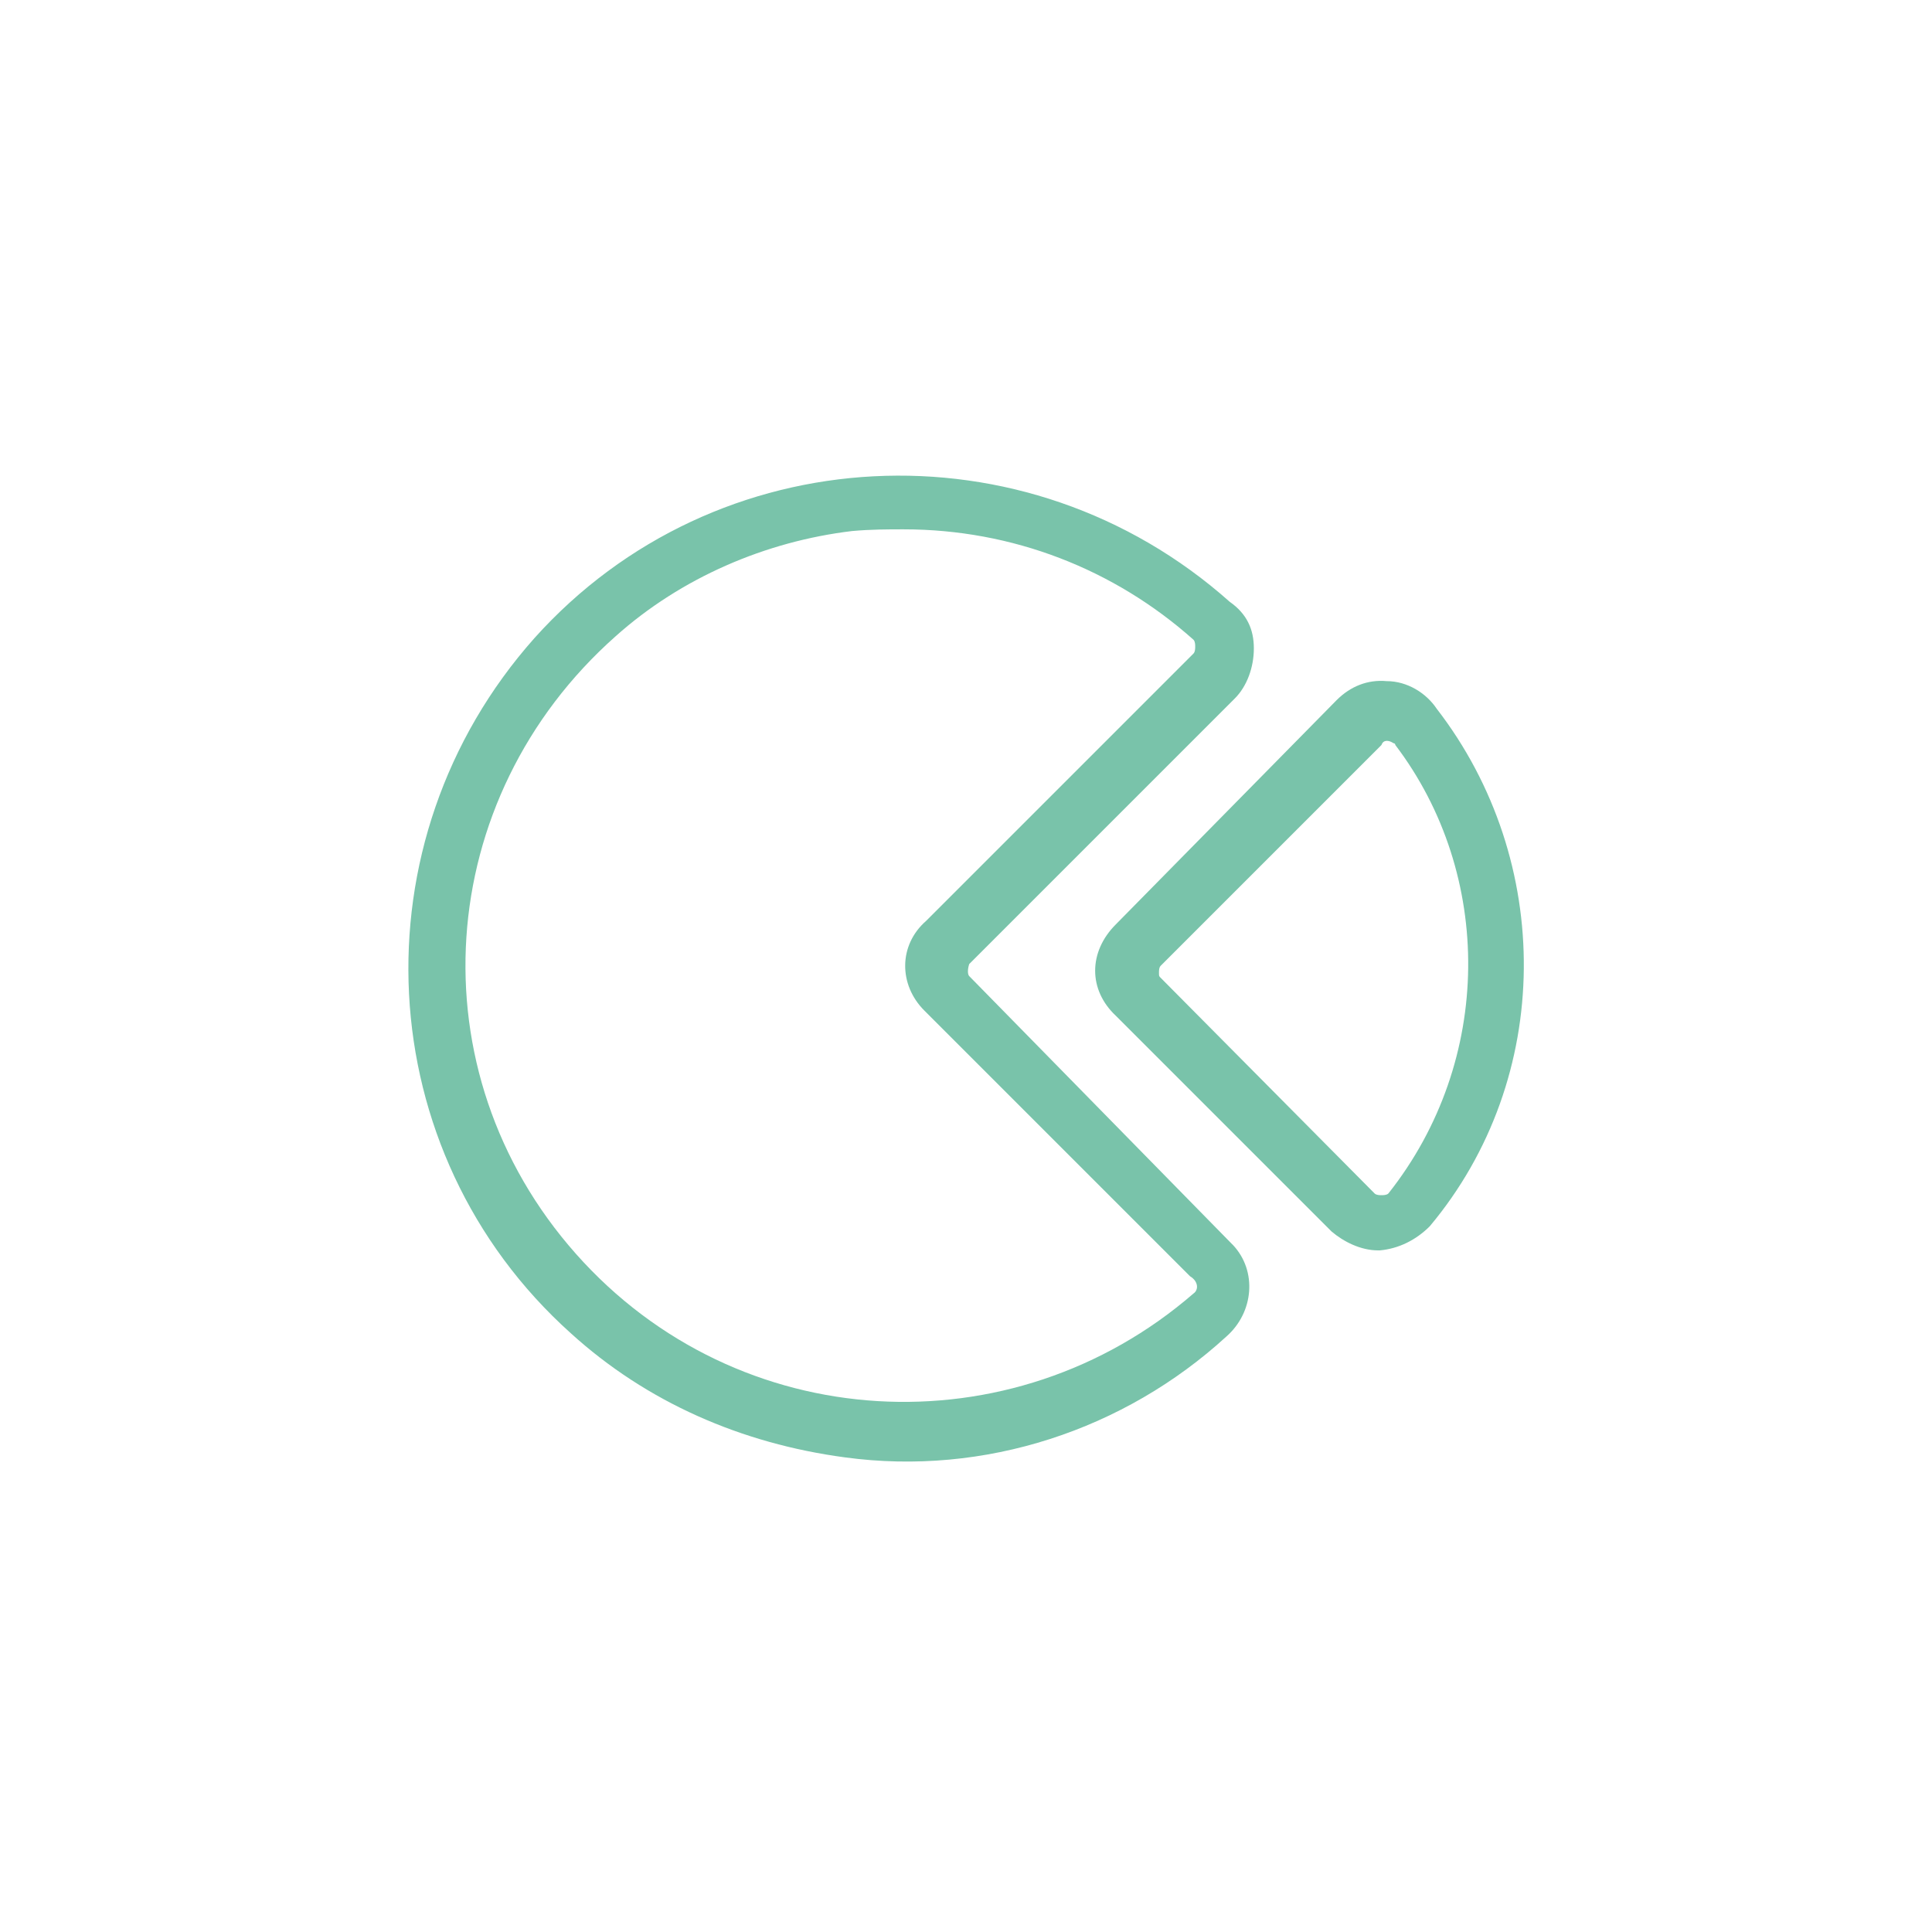 <?xml version="1.0" encoding="utf-8"?>
<!-- Generator: Adobe Illustrator 19.0.0, SVG Export Plug-In . SVG Version: 6.00 Build 0)  -->
<svg version="1.1" id="Capa_1" xmlns="http://www.w3.org/2000/svg" xmlns:xlink="http://www.w3.org/1999/xlink" x="0px" y="0px"
	 viewBox="-583 345 112 112" style="enable-background:new -583 345 112 112;" xml:space="preserve">
<style type="text/css">
	.st0{fill:#79C3AA;}
</style>
<g>
	<g id="Artboard_1">
		<g id="Group_198" transform="translate(-892.5 -561.5)">
			<g id="Group_196" transform="translate(397.387 1782.886)">
				<path id="Path_35" class="st0" d="M-4.6-835.3c-0.6-0.9-1.7-1.6-2.9-1.6c-1.1-0.1-2.1,0.3-2.9,1.1l0,0l-12.8,13
					c-1.6,1.6-1.6,3.8,0,5.3l0,0l12.5,12.5c0.7,0.6,1.7,1.1,2.7,1.1h0.1c1.1-0.1,2.1-0.6,2.9-1.4C2.2-813.9,2.2-826.5-4.6-835.3z
					 M-7.4-807.2c-0.1,0.1-0.3,0.1-0.4,0.1c-0.1,0-0.3,0-0.4-0.1l-12.4-12.5c-0.1-0.1-0.1-0.1-0.1-0.3c0-0.1,0-0.3,0.1-0.4
					l12.8-12.8c0.1-0.3,0.4-0.3,0.7-0.1c0,0,0.1,0,0.1,0.1C-1.3-825.7-1.3-814.9-7.4-807.2z"/>
				<path id="Path_36" class="st0" d="M-31.7-819.8c-0.1-0.1-0.1-0.4,0-0.7l0,0l0,0l15.4-15.4c0.7-0.7,1.1-1.8,1.1-2.9
					c0-1.1-0.4-2-1.4-2.7c-11.8-10.5-29.8-9.6-40.3,2.1c-10.5,11.8-9.6,29.8,2.1,40.3c4.4,4,9.9,6.4,15.9,7.2
					c8.1,1.1,16.2-1.6,22.1-7c1.6-1.4,1.8-3.8,0.4-5.3l0,0l-0.1-0.1L-31.7-819.8z M-18.7-801.4c-10.5,9.1-26.4,8.3-35.8-2.3
					s-8.3-26.4,2.3-35.8c3.8-3.4,8.7-5.5,13.7-6.1c1.1-0.1,2.1-0.1,3-0.1c6.3,0,12.2,2.3,16.8,6.4c0.1,0.1,0.1,0.3,0.1,0.4
					s0,0.3-0.1,0.4L-34.2-823c-1.6,1.4-1.6,3.7-0.1,5.2l0.1,0.1l0,0l15.3,15.3C-18.4-802.1-18.4-801.6-18.7-801.4L-18.7-801.4z"/>
			</g>
		</g>
	</g>
</g>
</svg>
